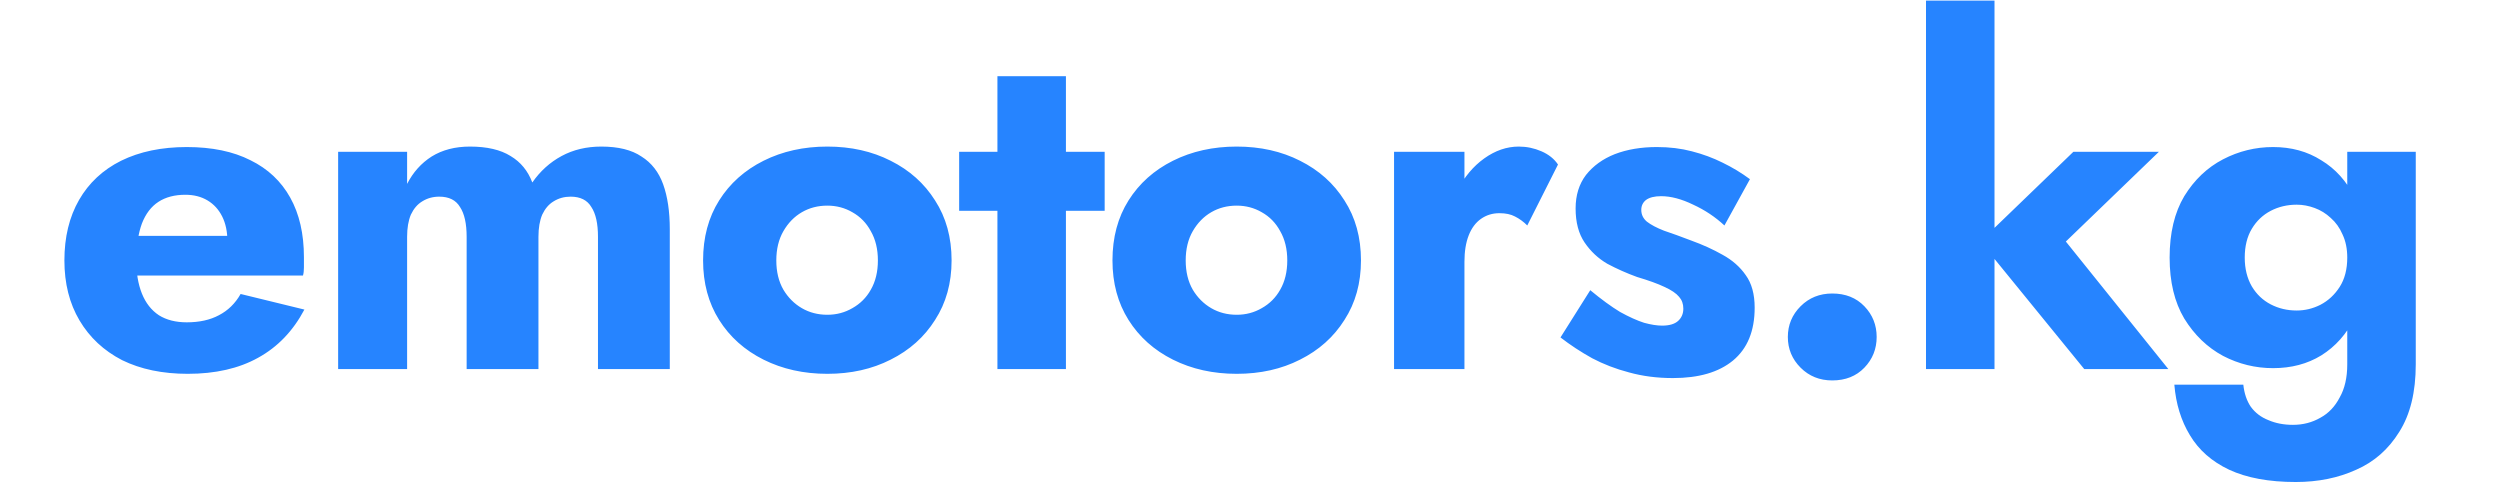 <svg width="508" height="98" viewBox="0 0 508 98" fill="none" xmlns="http://www.w3.org/2000/svg">
<path d="M38.142 75.96C43.774 75.96 48.542 74.872 52.446 72.696C56.414 70.52 59.55 67.256 61.854 62.904L48.894 59.736C47.806 61.656 46.334 63.096 44.478 64.056C42.686 65.016 40.51 65.496 37.95 65.496C35.71 65.496 33.822 65.016 32.286 64.056C30.75 63.032 29.598 61.56 28.83 59.64C28.062 57.72 27.678 55.416 27.678 52.728C27.742 49.784 28.126 47.352 28.83 45.432C29.598 43.448 30.718 41.976 32.19 41.016C33.662 40.056 35.486 39.576 37.662 39.576C39.39 39.576 40.894 39.96 42.174 40.728C43.454 41.496 44.446 42.584 45.15 43.992C45.854 45.4 46.206 47.064 46.206 48.984C46.206 49.432 46.078 50.008 45.822 50.712C45.63 51.352 45.374 51.896 45.054 52.344L48.51 47.928H21.246V55.992H61.566C61.694 55.544 61.758 55 61.758 54.36C61.758 53.656 61.758 52.952 61.758 52.248C61.758 47.512 60.83 43.48 58.974 40.152C57.118 36.824 54.43 34.296 50.91 32.568C47.39 30.776 43.07 29.88 37.95 29.88C32.83 29.88 28.382 30.808 24.606 32.664C20.894 34.52 18.046 37.176 16.062 40.632C14.078 44.088 13.086 48.184 13.086 52.92C13.086 57.592 14.11 61.656 16.158 65.112C18.206 68.568 21.086 71.256 24.798 73.176C28.574 75.032 33.022 75.96 38.142 75.96ZM136.101 46.584C136.101 43 135.653 39.96 134.757 37.464C133.861 34.968 132.389 33.08 130.341 31.8C128.357 30.456 125.637 29.784 122.181 29.784C119.173 29.784 116.485 30.424 114.117 31.704C111.749 32.984 109.765 34.776 108.165 37.08C107.269 34.712 105.797 32.92 103.749 31.704C101.701 30.424 98.949 29.784 95.493 29.784C92.485 29.784 89.893 30.456 87.717 31.8C85.605 33.144 83.941 35 82.725 37.368V30.84H68.709V75H82.725V48.12C82.725 46.328 82.981 44.824 83.493 43.608C84.069 42.392 84.837 41.496 85.797 40.92C86.821 40.28 87.973 39.96 89.253 39.96C91.237 39.96 92.645 40.664 93.477 42.072C94.373 43.416 94.821 45.432 94.821 48.12V75H109.413V48.12C109.413 46.328 109.669 44.824 110.181 43.608C110.757 42.392 111.525 41.496 112.485 40.92C113.509 40.28 114.661 39.96 115.941 39.96C117.925 39.96 119.333 40.664 120.165 42.072C121.061 43.416 121.509 45.432 121.509 48.12V75H136.101V46.584ZM142.867 52.92C142.867 57.528 143.955 61.56 146.131 65.016C148.307 68.472 151.315 71.16 155.155 73.08C158.995 75 163.315 75.96 168.115 75.96C172.915 75.96 177.203 75 180.979 73.08C184.819 71.16 187.827 68.472 190.003 65.016C192.243 61.56 193.363 57.528 193.363 52.92C193.363 48.248 192.243 44.184 190.003 40.728C187.827 37.272 184.819 34.584 180.979 32.664C177.203 30.744 172.915 29.784 168.115 29.784C163.315 29.784 158.995 30.744 155.155 32.664C151.315 34.584 148.307 37.272 146.131 40.728C143.955 44.184 142.867 48.248 142.867 52.92ZM157.747 52.92C157.747 50.616 158.227 48.632 159.187 46.968C160.147 45.304 161.395 44.024 162.931 43.128C164.467 42.232 166.195 41.784 168.115 41.784C169.971 41.784 171.667 42.232 173.203 43.128C174.803 44.024 176.051 45.304 176.947 46.968C177.907 48.632 178.387 50.616 178.387 52.92C178.387 55.224 177.907 57.208 176.947 58.872C176.051 60.472 174.803 61.72 173.203 62.616C171.667 63.512 169.971 63.96 168.115 63.96C166.195 63.96 164.467 63.512 162.931 62.616C161.395 61.72 160.147 60.472 159.187 58.872C158.227 57.208 157.747 55.224 157.747 52.92ZM194.9 30.84V42.84H224.468V30.84H194.9ZM202.676 15.48V75H216.596V15.48H202.676ZM226.054 52.92C226.054 57.528 227.142 61.56 229.318 65.016C231.494 68.472 234.502 71.16 238.342 73.08C242.182 75 246.502 75.96 251.302 75.96C256.102 75.96 260.39 75 264.166 73.08C268.006 71.16 271.014 68.472 273.19 65.016C275.43 61.56 276.55 57.528 276.55 52.92C276.55 48.248 275.43 44.184 273.19 40.728C271.014 37.272 268.006 34.584 264.166 32.664C260.39 30.744 256.102 29.784 251.302 29.784C246.502 29.784 242.182 30.744 238.342 32.664C234.502 34.584 231.494 37.272 229.318 40.728C227.142 44.184 226.054 48.248 226.054 52.92ZM240.934 52.92C240.934 50.616 241.414 48.632 242.374 46.968C243.334 45.304 244.582 44.024 246.118 43.128C247.654 42.232 249.382 41.784 251.302 41.784C253.158 41.784 254.854 42.232 256.39 43.128C257.99 44.024 259.238 45.304 260.134 46.968C261.094 48.632 261.574 50.616 261.574 52.92C261.574 55.224 261.094 57.208 260.134 58.872C259.238 60.472 257.99 61.72 256.39 62.616C254.854 63.512 253.158 63.96 251.302 63.96C249.382 63.96 247.654 63.512 246.118 62.616C244.582 61.72 243.334 60.472 242.374 58.872C241.414 57.208 240.934 55.224 240.934 52.92ZM297.575 30.84H283.271V75H297.575V30.84ZM310.343 45.816L316.583 33.432C315.815 32.28 314.695 31.384 313.223 30.744C311.751 30.104 310.215 29.784 308.615 29.784C306.183 29.784 303.847 30.584 301.607 32.184C299.367 33.784 297.543 35.96 296.135 38.712C294.791 41.464 294.119 44.6 294.119 48.12L297.575 53.208C297.575 51.096 297.863 49.304 298.439 47.832C299.015 46.36 299.847 45.24 300.935 44.472C302.023 43.704 303.271 43.32 304.679 43.32C305.959 43.32 307.015 43.544 307.847 43.992C308.743 44.44 309.575 45.048 310.343 45.816ZM323.14 58.968L317.092 68.568C319.076 70.104 321.22 71.512 323.524 72.792C325.828 74.008 328.324 74.968 331.012 75.672C333.764 76.44 336.74 76.824 339.94 76.824C345.188 76.824 349.252 75.64 352.132 73.272C355.076 70.84 356.548 67.256 356.548 62.52C356.548 59.768 355.94 57.56 354.724 55.896C353.572 54.232 352.004 52.856 350.02 51.768C348.1 50.68 345.988 49.72 343.684 48.888C341.508 48.056 339.652 47.384 338.116 46.872C336.644 46.296 335.492 45.688 334.66 45.048C333.892 44.408 333.508 43.608 333.508 42.648C333.508 41.816 333.828 41.144 334.468 40.632C335.172 40.12 336.196 39.864 337.54 39.864C339.524 39.864 341.7 40.44 344.068 41.592C346.436 42.68 348.548 44.088 350.404 45.816L355.588 36.408C353.86 35.128 352.004 34.008 350.02 33.048C348.1 32.088 346.02 31.32 343.78 30.744C341.604 30.168 339.236 29.88 336.676 29.88C333.476 29.88 330.628 30.36 328.132 31.32C325.7 32.28 323.748 33.688 322.276 35.544C320.868 37.4 320.164 39.672 320.164 42.36C320.164 45.176 320.772 47.48 321.988 49.272C323.204 51.064 324.74 52.504 326.596 53.592C328.516 54.616 330.532 55.512 332.644 56.28C335.012 56.984 336.868 57.656 338.212 58.296C339.62 58.936 340.612 59.608 341.188 60.312C341.764 60.952 342.052 61.752 342.052 62.712C342.052 63.736 341.7 64.568 340.996 65.208C340.292 65.848 339.204 66.168 337.732 66.168C336.708 66.168 335.492 65.976 334.084 65.592C332.676 65.144 331.044 64.408 329.188 63.384C327.396 62.296 325.38 60.824 323.14 58.968ZM363.289 68.472C363.289 70.904 364.153 72.984 365.881 74.712C367.609 76.44 369.753 77.304 372.313 77.304C375.001 77.304 377.177 76.44 378.841 74.712C380.505 72.984 381.337 70.904 381.337 68.472C381.337 66.04 380.505 63.96 378.841 62.232C377.177 60.504 375.001 59.64 372.313 59.64C369.753 59.64 367.609 60.504 365.881 62.232C364.153 63.96 363.289 66.04 363.289 68.472ZM391.363 0.12V75H405.283V0.12H391.363ZM421.315 30.84L402.403 49.08L423.523 75H440.611L419.779 49.08L438.691 30.84H421.315ZM441.827 78.168C442.147 82.072 443.203 85.496 444.995 88.44C446.787 91.448 449.443 93.784 452.963 95.448C456.547 97.112 461.059 97.944 466.499 97.944C471.043 97.944 475.139 97.112 478.787 95.448C482.435 93.848 485.347 91.288 487.523 87.768C489.763 84.248 490.883 79.672 490.883 74.04V30.84H476.963V74.04C476.963 76.728 476.451 78.968 475.427 80.76C474.467 82.616 473.155 83.992 471.491 84.888C469.827 85.848 467.971 86.328 465.923 86.328C464.067 86.328 462.403 86.008 460.931 85.368C459.459 84.792 458.275 83.896 457.379 82.68C456.547 81.464 456.035 79.96 455.843 78.168H441.827ZM440.867 52.344C440.867 57.272 441.859 61.4 443.843 64.728C445.891 68.056 448.515 70.584 451.715 72.312C454.915 73.976 458.307 74.808 461.891 74.808C465.603 74.808 468.867 73.944 471.683 72.216C474.563 70.424 476.835 67.864 478.499 64.536C480.163 61.144 480.995 57.08 480.995 52.344C480.995 47.544 480.163 43.48 478.499 40.152C476.835 36.824 474.563 34.296 471.683 32.568C468.867 30.776 465.603 29.88 461.891 29.88C458.307 29.88 454.915 30.712 451.715 32.376C448.515 34.04 445.891 36.536 443.843 39.864C441.859 43.192 440.867 47.352 440.867 52.344ZM456.131 52.344C456.131 50.04 456.611 48.088 457.571 46.488C458.531 44.888 459.811 43.672 461.411 42.84C463.011 42.008 464.771 41.592 466.691 41.592C467.907 41.592 469.123 41.816 470.339 42.264C471.555 42.712 472.643 43.384 473.603 44.28C474.627 45.176 475.427 46.296 476.003 47.64C476.643 48.984 476.963 50.552 476.963 52.344C476.963 54.712 476.451 56.696 475.427 58.296C474.403 59.896 473.091 61.112 471.491 61.944C469.955 62.712 468.355 63.096 466.691 63.096C464.771 63.096 463.011 62.68 461.411 61.848C459.811 61.016 458.531 59.8 457.571 58.2C456.611 56.536 456.131 54.584 456.131 52.344Z" fill="#2684FF"/>
</svg>
